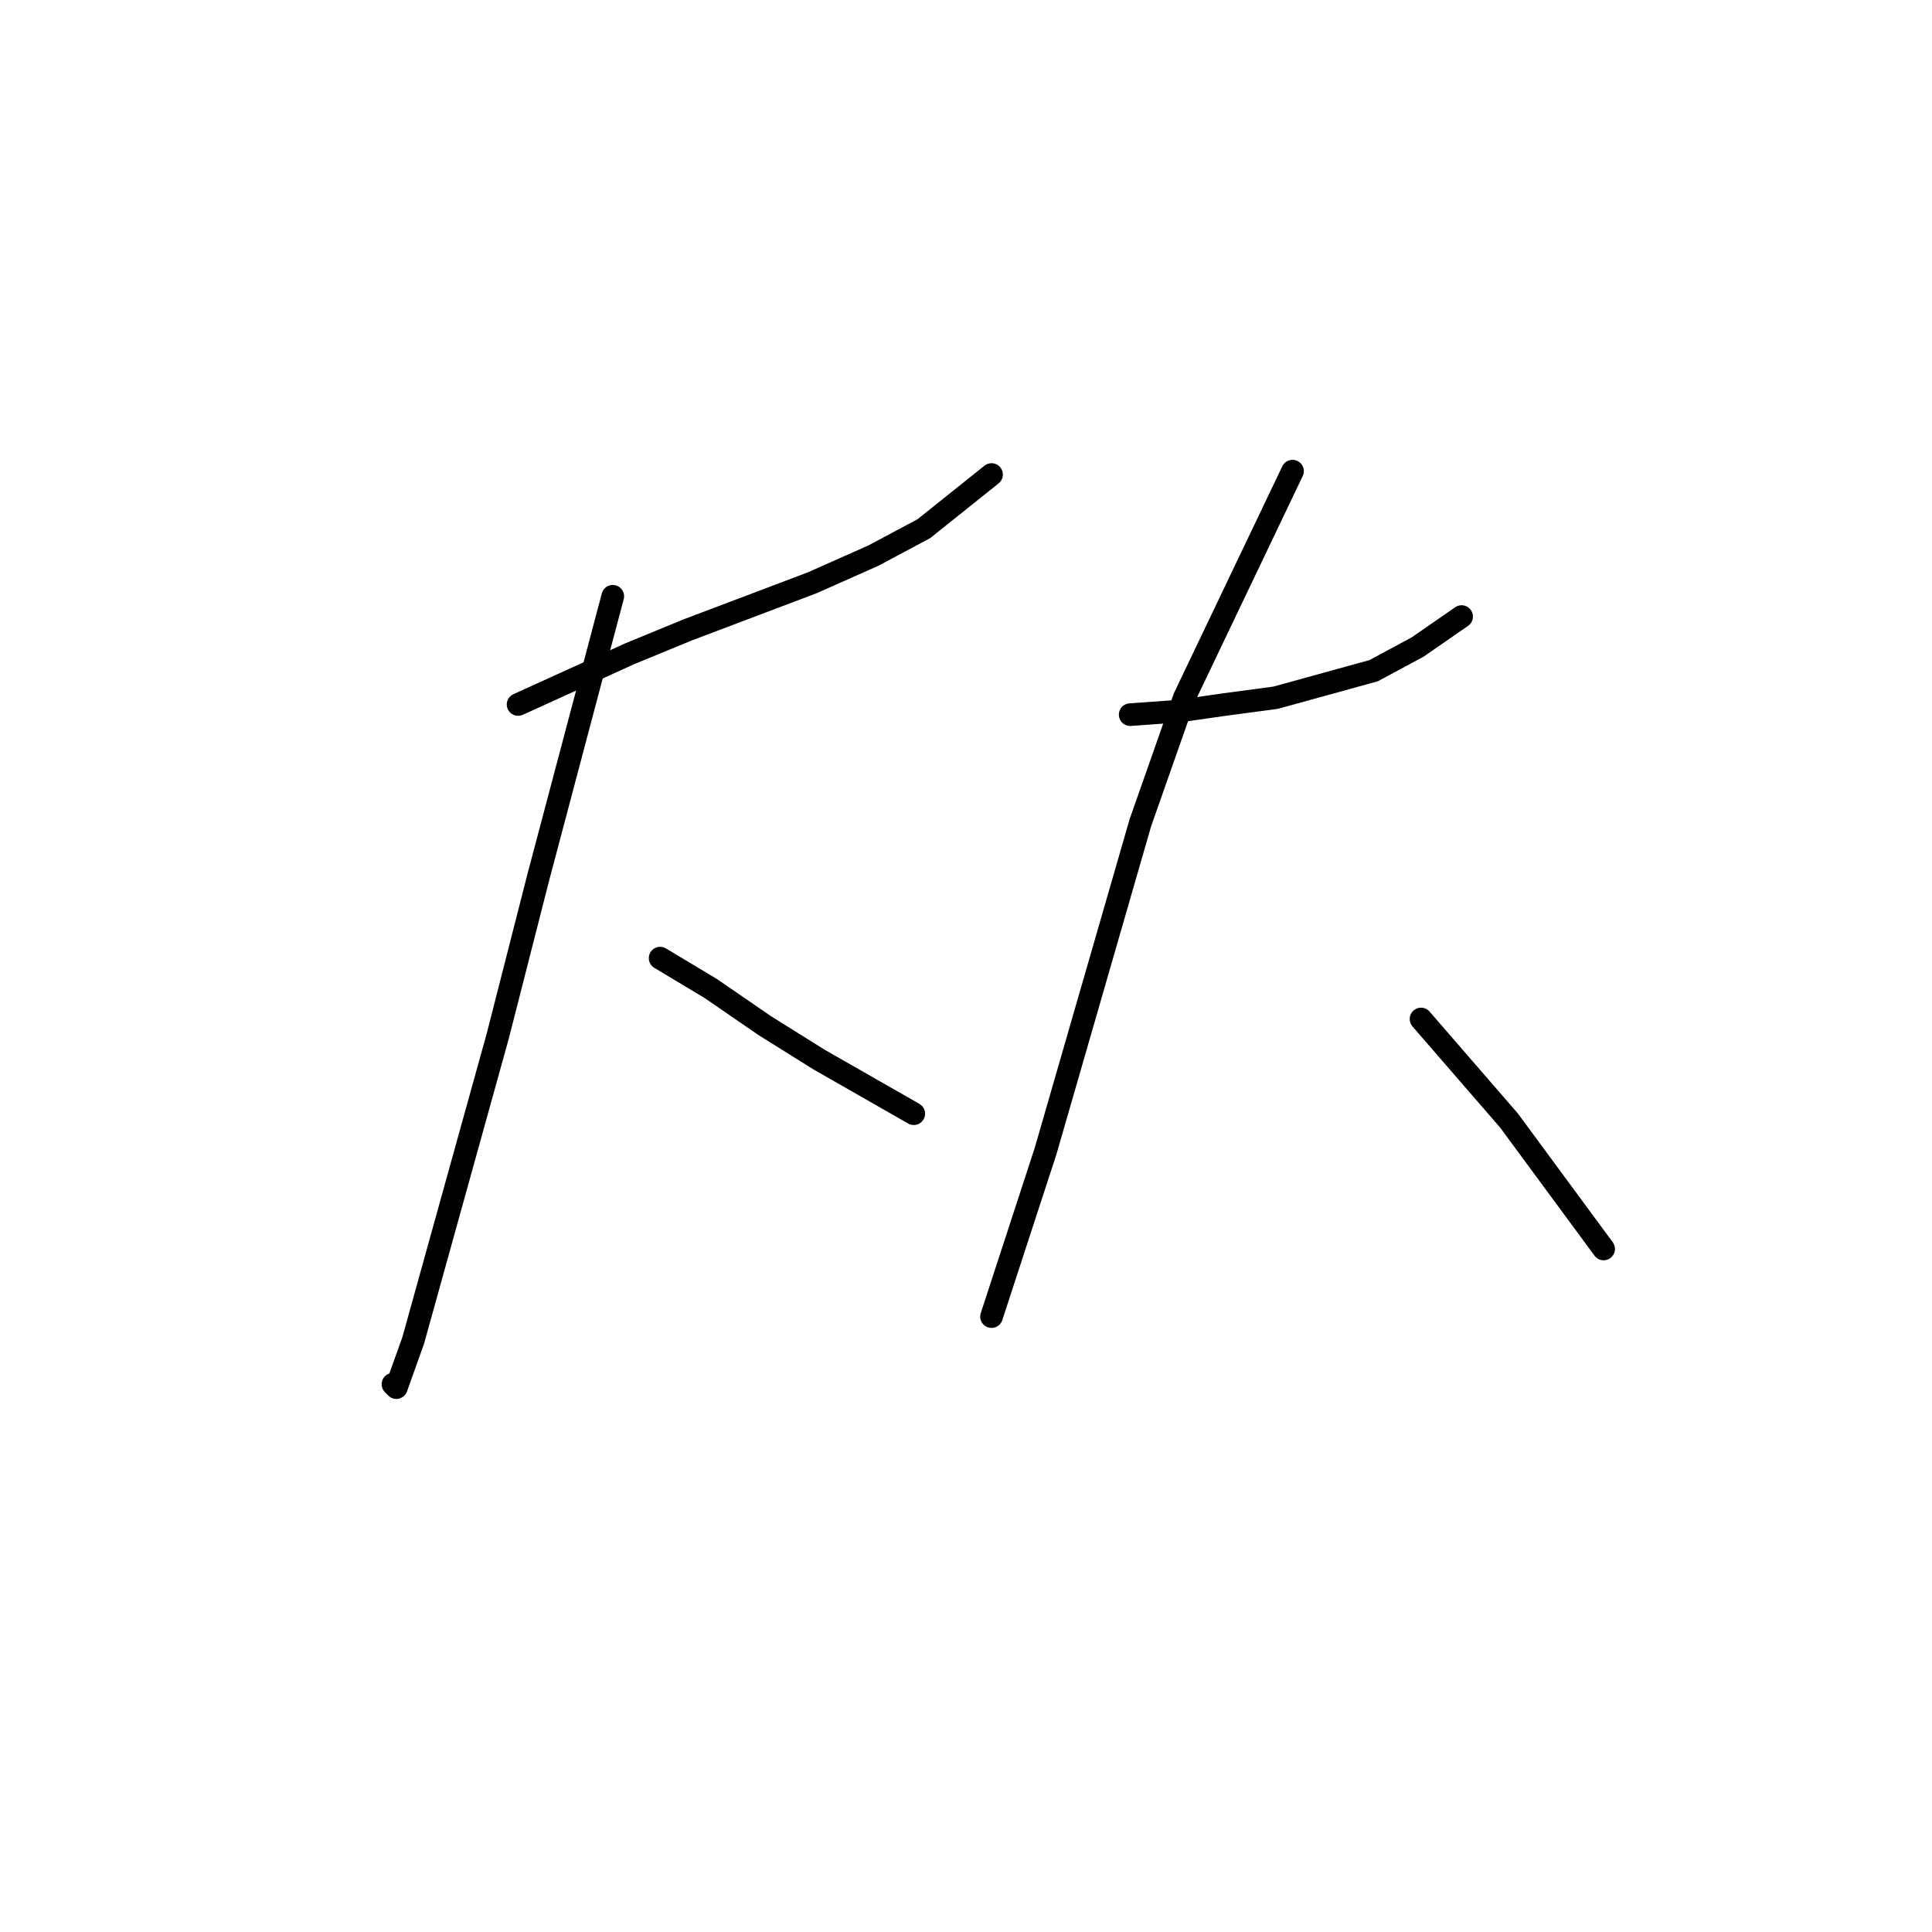 <?xml version="1.0" standalone="no"?>
    <svg width="256" height="256" xmlns="http://www.w3.org/2000/svg" version="1.1">
    <polyline stroke="black" stroke-width="3" stroke-linecap="round" fill="transparent" stroke-linejoin="round" points="68.65 93.349 83.437 86.628 91.055 83.491 107.634 77.218 115.7 73.633 122.422 70.048 131.384 62.878 131.384 62.878 " />
        <polyline stroke="black" stroke-width="3" stroke-linecap="round" fill="transparent" stroke-linejoin="round" points="81.196 79.01 71.338 116.202 65.961 137.263 54.759 177.592 52.518 183.866 52.07 183.417 52.07 183.417 " />
        <polyline stroke="black" stroke-width="3" stroke-linecap="round" fill="transparent" stroke-linejoin="round" points="87.47 126.957 94.191 130.99 101.361 135.919 108.531 140.4 121.077 147.569 121.077 147.569 " />
        <polyline stroke="black" stroke-width="3" stroke-linecap="round" fill="transparent" stroke-linejoin="round" points="149.756 94.694 156.029 94.245 162.303 93.349 169.024 92.453 182.019 88.868 187.844 85.731 193.67 81.699 193.67 81.699 " />
        <polyline stroke="black" stroke-width="3" stroke-linecap="round" fill="transparent" stroke-linejoin="round" points="171.265 62.43 156.925 92.453 151.1 109.033 138.553 152.499 131.384 174.455 131.384 174.455 " />
        <polyline stroke="black" stroke-width="3" stroke-linecap="round" fill="transparent" stroke-linejoin="round" points="188.293 135.023 199.943 148.466 212.49 165.493 212.49 165.493 " />
        </svg>